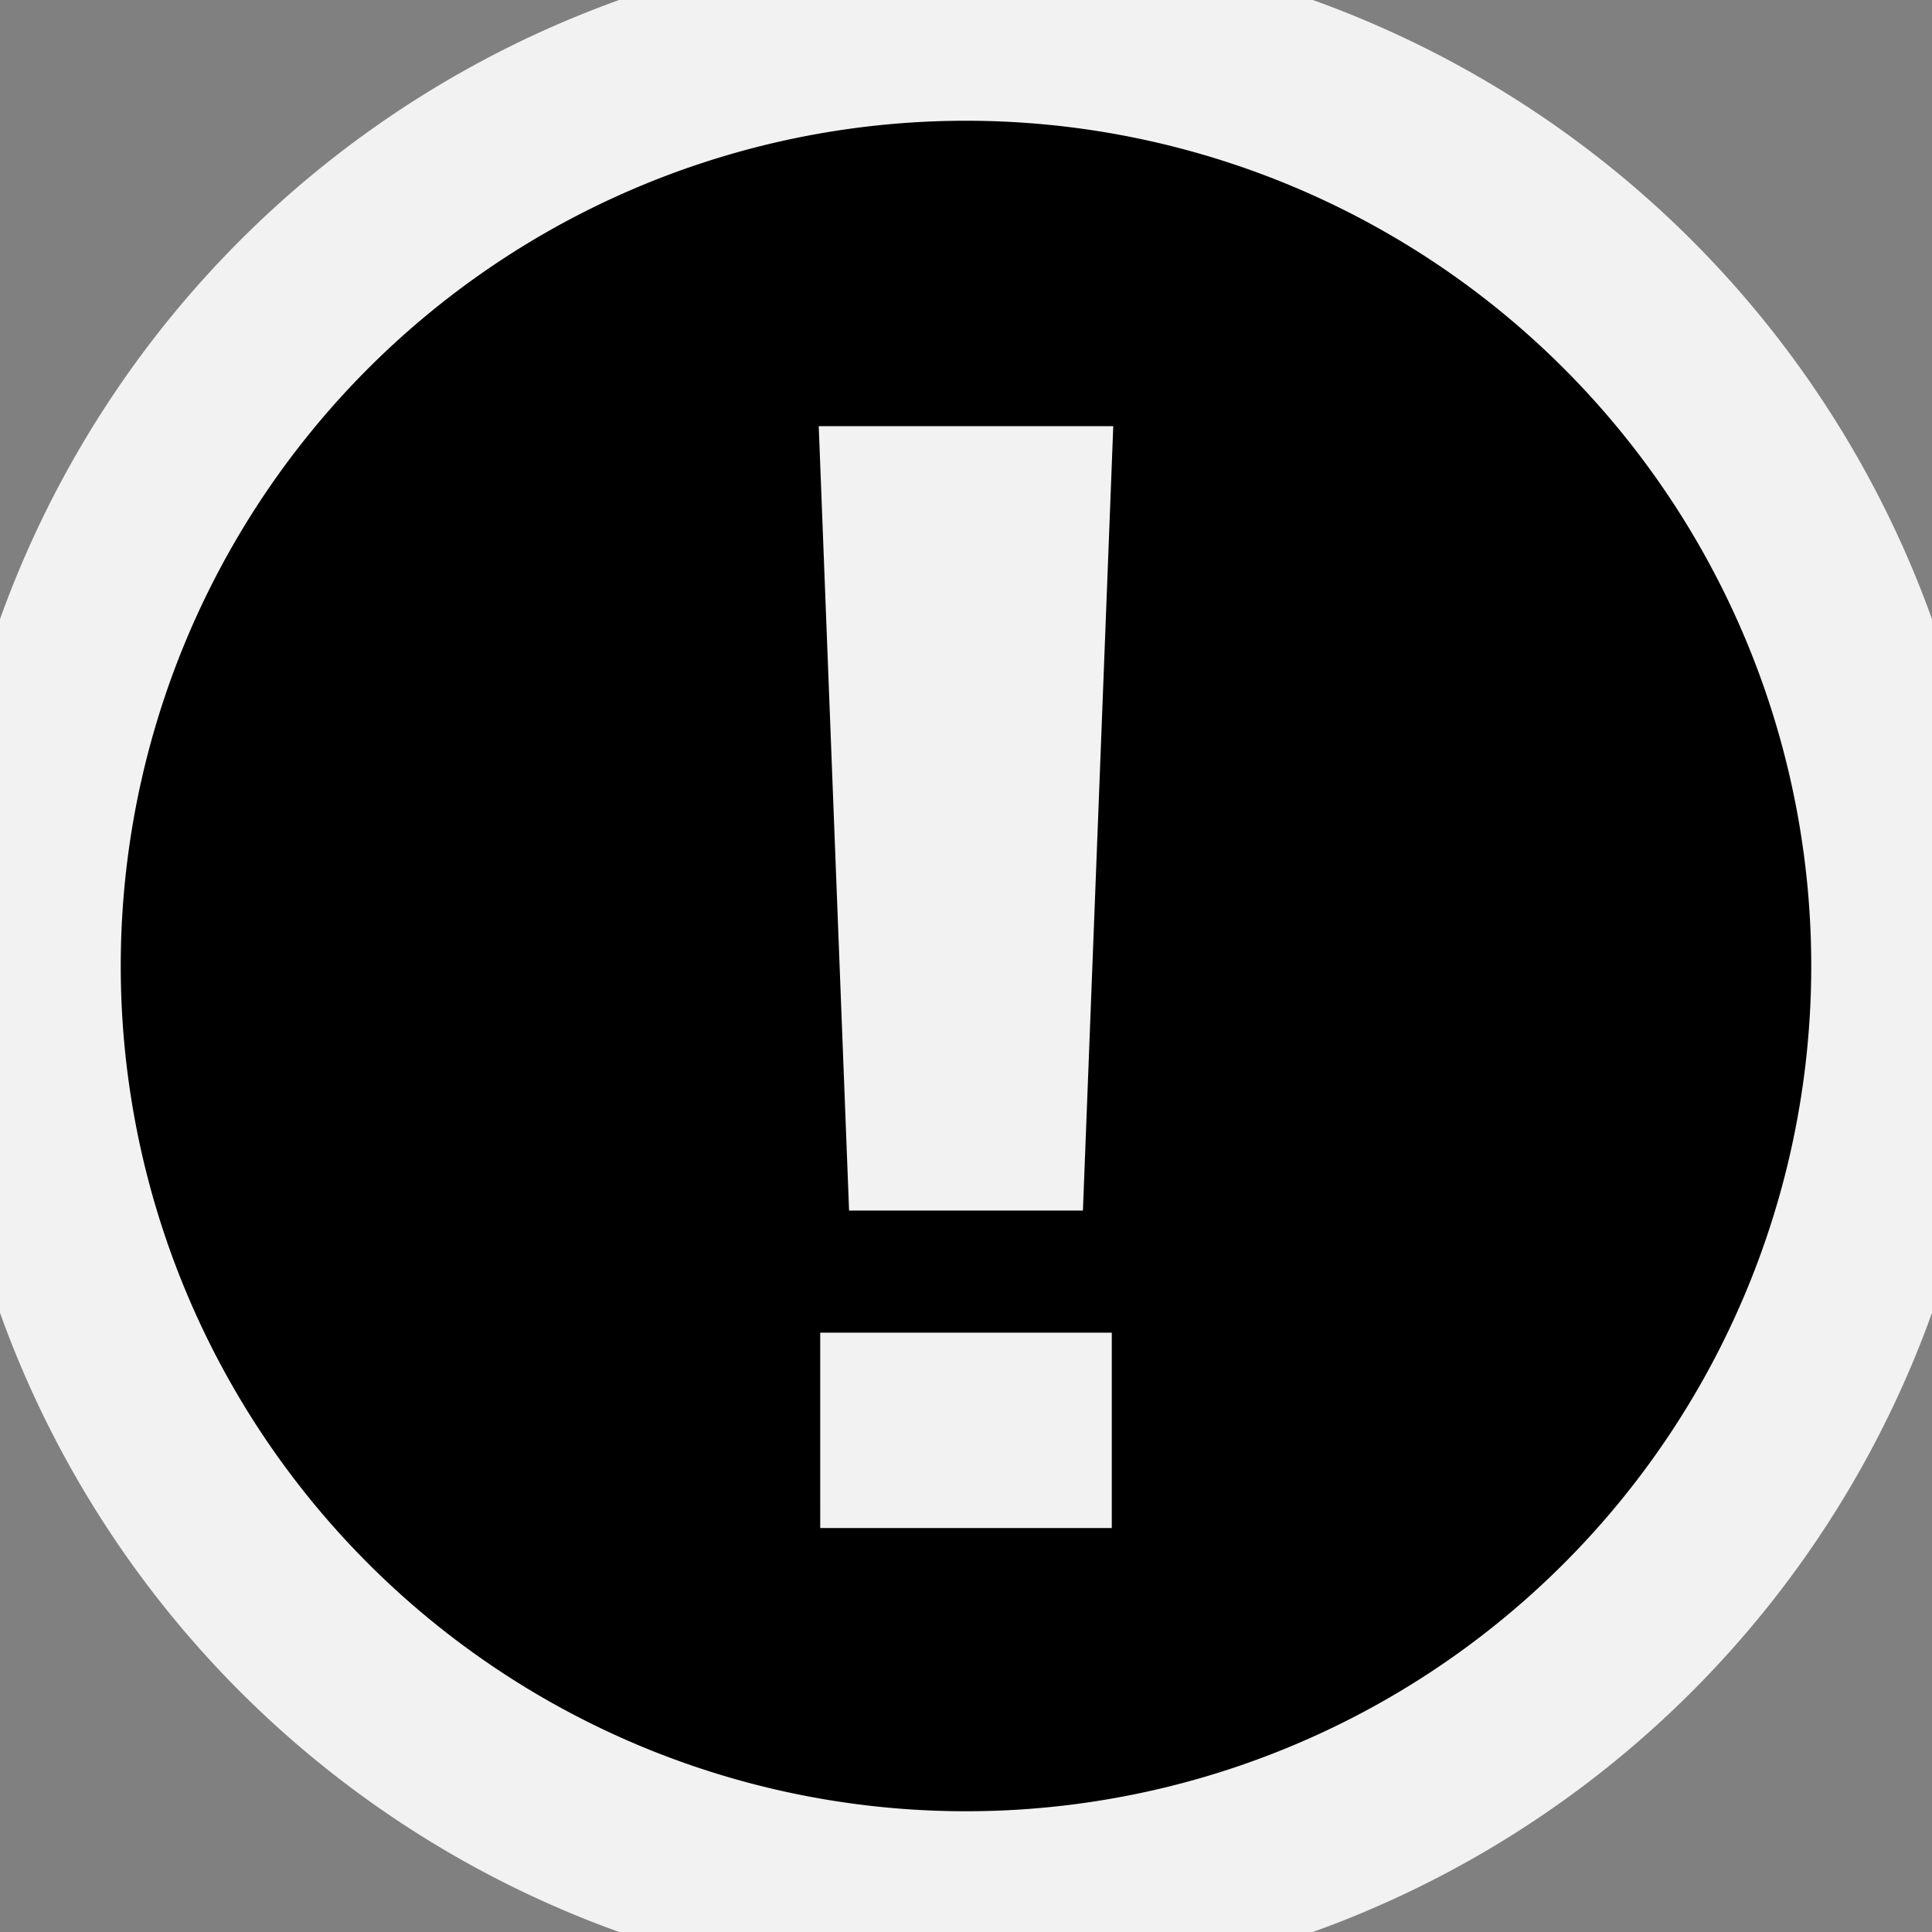 <?xml version="1.0" encoding="UTF-8" standalone="no"?>
<!-- Created with Inkscape (http://www.inkscape.org/) -->

<svg
   xmlns:dc="http://purl.org/dc/elements/1.1/"
   xmlns:cc="http://creativecommons.org/ns#"
   xmlns:rdf="http://www.w3.org/1999/02/22-rdf-syntax-ns#"
   xmlns:svg="http://www.w3.org/2000/svg"
   xmlns="http://www.w3.org/2000/svg"
   xmlns:sodipodi="http://sodipodi.sourceforge.net/DTD/sodipodi-0.dtd"
   xmlns:inkscape="http://www.inkscape.org/namespaces/inkscape"
   width="160mm"
   height="160mm"
   viewBox="0 0 160 160"
   version="1.1"
   id="svg8"
   inkscape:version="0.92.1 r15371"
   sodipodi:docname="alert.svg">
  <rect x="0" y="0" width="160" height="160" fill="#808080" stroke="none"/>
  <defs
     id="defs2" />
  <sodipodi:namedview
     id="base"
     pagecolor="#ffffff"
     bordercolor="#666666"
     borderopacity="1.0"
     inkscape:pageopacity="0.0"
     inkscape:pageshadow="2"
     inkscape:zoom="1.3758333"
     inkscape:cx="468.93901"
     inkscape:cy="582.46788"
     inkscape:document-units="mm"
     inkscape:current-layer="layer1"
     showgrid="true"
     inkscape:window-width="3840"
     inkscape:window-height="2081"
     inkscape:window-x="-9"
     inkscape:window-y="-9"
     inkscape:window-maximized="1">
    <inkscape:grid
       type="xygrid"
       id="grid4485"
       units="cm"
       spacingx="5"
       spacingy="5"
       empspacing="4"
       snapvisiblegridlinesonly="true"
       dotted="false" />
  </sodipodi:namedview>
  <g
     inkscape:label="Layer 1"
     inkscape:groupmode="layer"
     id="layer1"
     transform="translate(0,-137)">
    <path
       style="fill:#f2f2f2;fill-opacity:1;stroke:none;stroke-width:0.265;stroke-miterlimit:4;stroke-dasharray:none;stroke-dashoffset:0"
       d="M 165,217 A 85,85 0 0 1 80,302 85,85 0 0 1 -5,217 85,85 0 0 1 80,132 85,85 0 0 1 165,217 Z"
       id="bg" />
    <path
       style="fill:#000000;fill-opacity:1;stroke:none;stroke-width:0.1;stroke-miterlimit:4;stroke-dasharray:none;stroke-dashoffset:0"
       d="M 80,147 A 70,70 0 0 0 10,217 70,70 0 0 0 80,287 70,70 0 0 0 150,217 70,70 0 0 0 80,147 Z m -12.196,25.292 h 24.392 l -2.513,64.963 H 70.317 Z m 0.122,75.075 h 24.147 v 16.179 H 67.927 Z"
       id="fg"
       inkscape:connector-curvature="0" />
  </g>
</svg>
